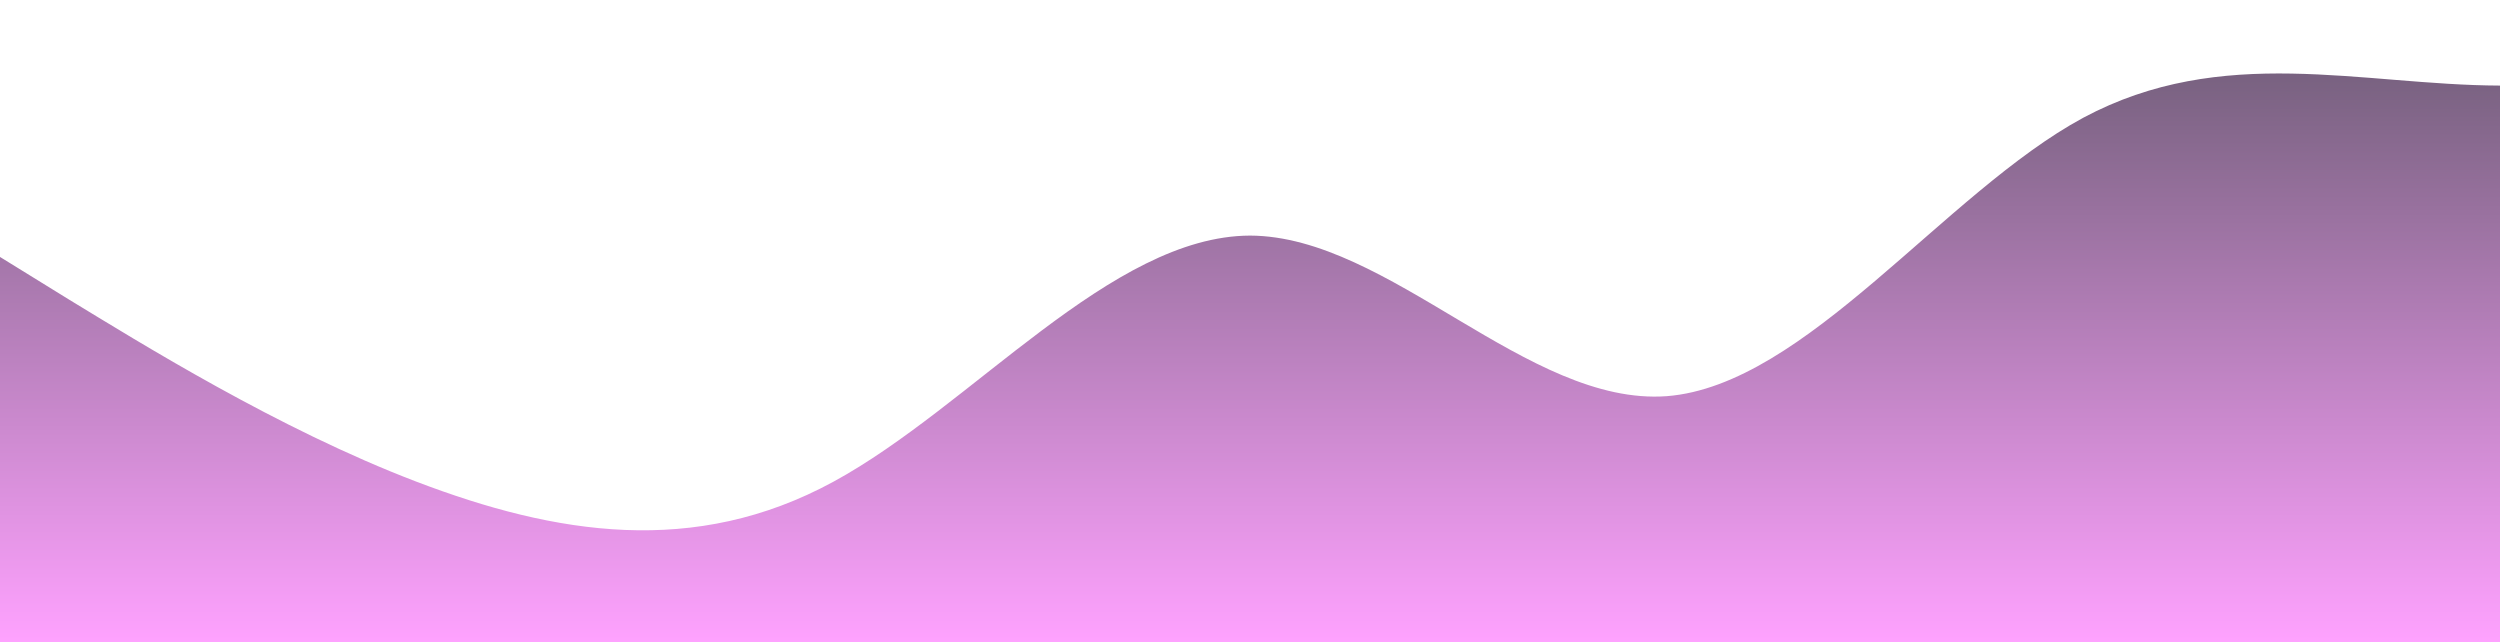 <?xml version="1.0" standalone="no"?>
<svg xmlns:xlink="http://www.w3.org/1999/xlink" id="wave" style="transform:rotate(0deg); transition: 0.3s" viewBox="0 0 1440 370" version="1.1" xmlns="http://www.w3.org/2000/svg"><defs><linearGradient id="sw-gradient-0" x1="0" x2="0" y1="1" y2="0"><stop stop-color="rgba(254.869, 162.052, 255, 1)" offset="0%"/><stop stop-color="rgba(112.713, 93.966, 120.99, 1)" offset="100%"/></linearGradient></defs><path style="transform:translate(0, 0px); opacity:1" fill="url(#sw-gradient-0)" d="M0,148L40,172.7C80,197,160,247,240,277.5C320,308,400,321,480,277.5C560,234,640,136,720,135.7C800,136,880,234,960,228.2C1040,222,1120,111,1200,67.8C1280,25,1360,49,1440,49.3C1520,49,1600,25,1680,24.7C1760,25,1840,49,1920,74C2000,99,2080,123,2160,111C2240,99,2320,49,2400,55.5C2480,62,2560,123,2640,154.2C2720,185,2800,185,2880,209.7C2960,234,3040,284,3120,302.2C3200,321,3280,308,3360,271.3C3440,234,3520,173,3600,123.3C3680,74,3760,37,3840,67.8C3920,99,4000,197,4080,234.3C4160,271,4240,247,4320,222C4400,197,4480,173,4560,191.2C4640,210,4720,271,4800,252.8C4880,234,4960,136,5040,123.3C5120,111,5200,185,5280,185C5360,185,5440,111,5520,86.3C5600,62,5680,86,5720,98.7L5760,111L5760,370L5720,370C5680,370,5600,370,5520,370C5440,370,5360,370,5280,370C5200,370,5120,370,5040,370C4960,370,4880,370,4800,370C4720,370,4640,370,4560,370C4480,370,4400,370,4320,370C4240,370,4160,370,4080,370C4000,370,3920,370,3840,370C3760,370,3680,370,3600,370C3520,370,3440,370,3360,370C3280,370,3200,370,3120,370C3040,370,2960,370,2880,370C2800,370,2720,370,2640,370C2560,370,2480,370,2400,370C2320,370,2240,370,2160,370C2080,370,2000,370,1920,370C1840,370,1760,370,1680,370C1600,370,1520,370,1440,370C1360,370,1280,370,1200,370C1120,370,1040,370,960,370C880,370,800,370,720,370C640,370,560,370,480,370C400,370,320,370,240,370C160,370,80,370,40,370L0,370Z"/></svg>